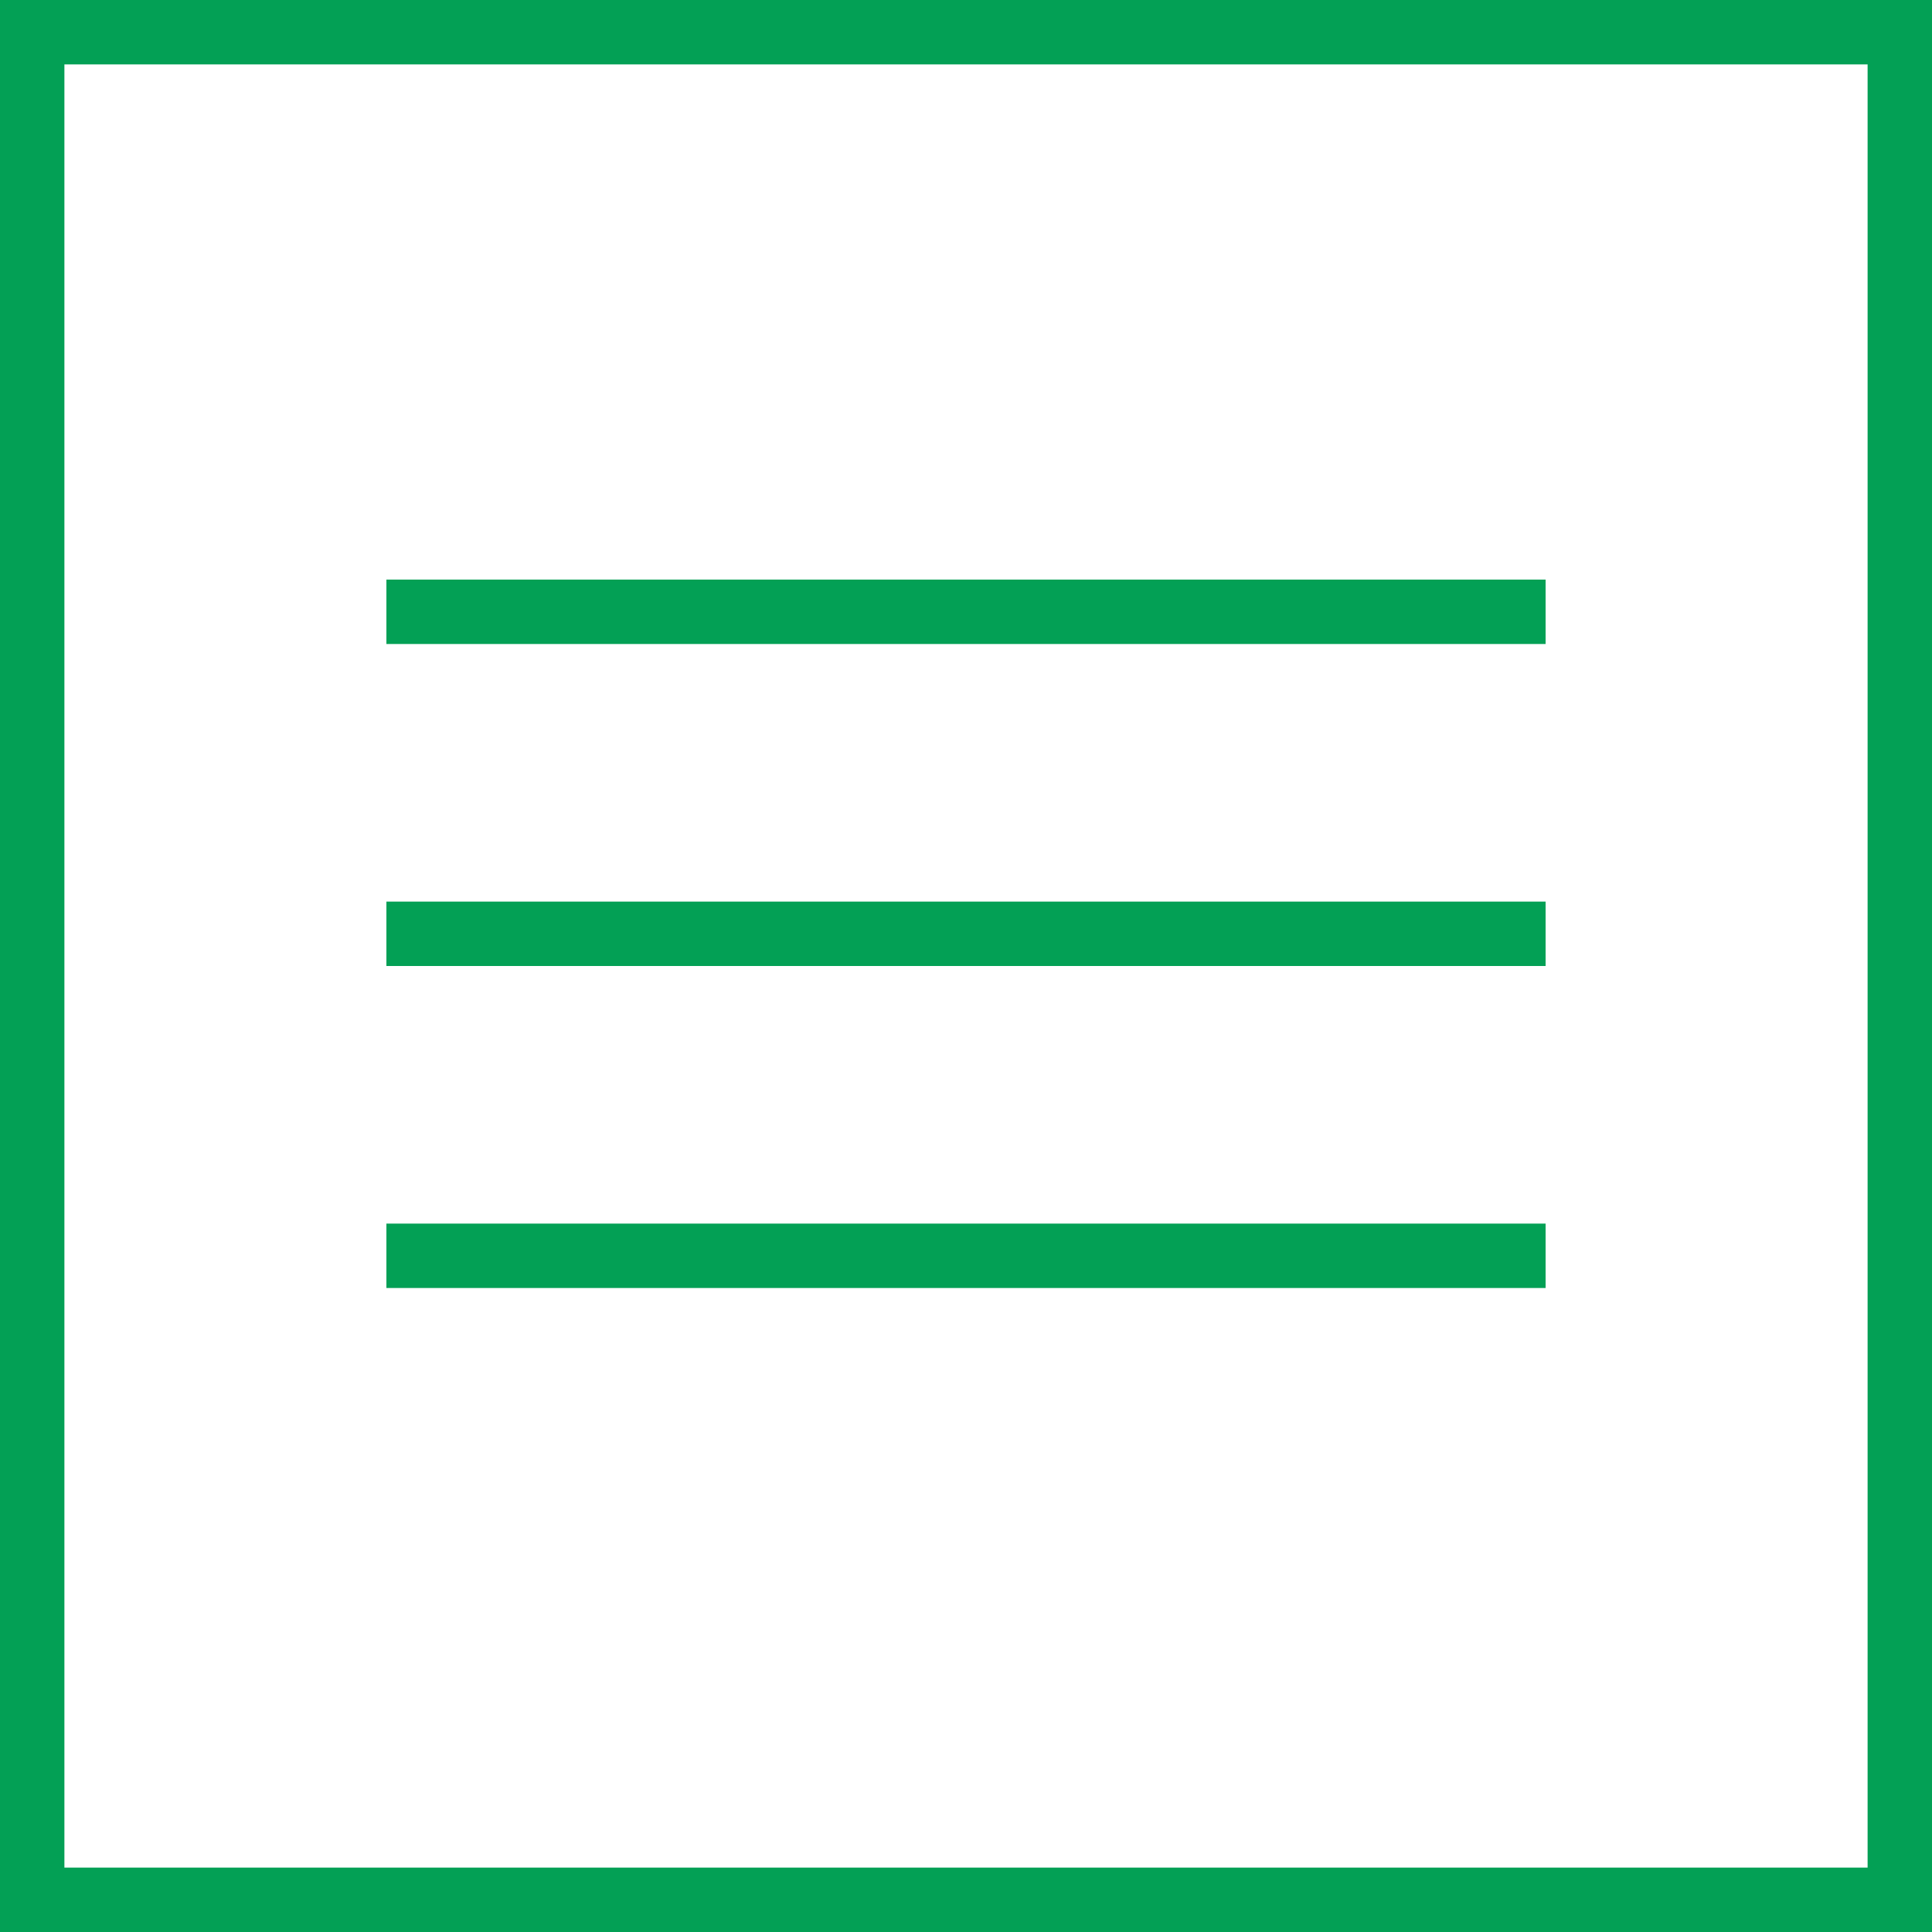 <svg width="30" height="30" viewBox="0 0 30 30" fill="none" xmlns="http://www.w3.org/2000/svg">
<line x1="6" y1="14.5" x2="24" y2="14.5" stroke="#03A055"/>
<line x1="6" y1="19.5" x2="24" y2="19.5" stroke="#03A055"/>
<line x1="6" y1="9.5" x2="24" y2="9.5" stroke="#03A055"/>
<rect x="0.5" y="0.5" width="29" height="29" stroke="#03A055"/>
</svg>

